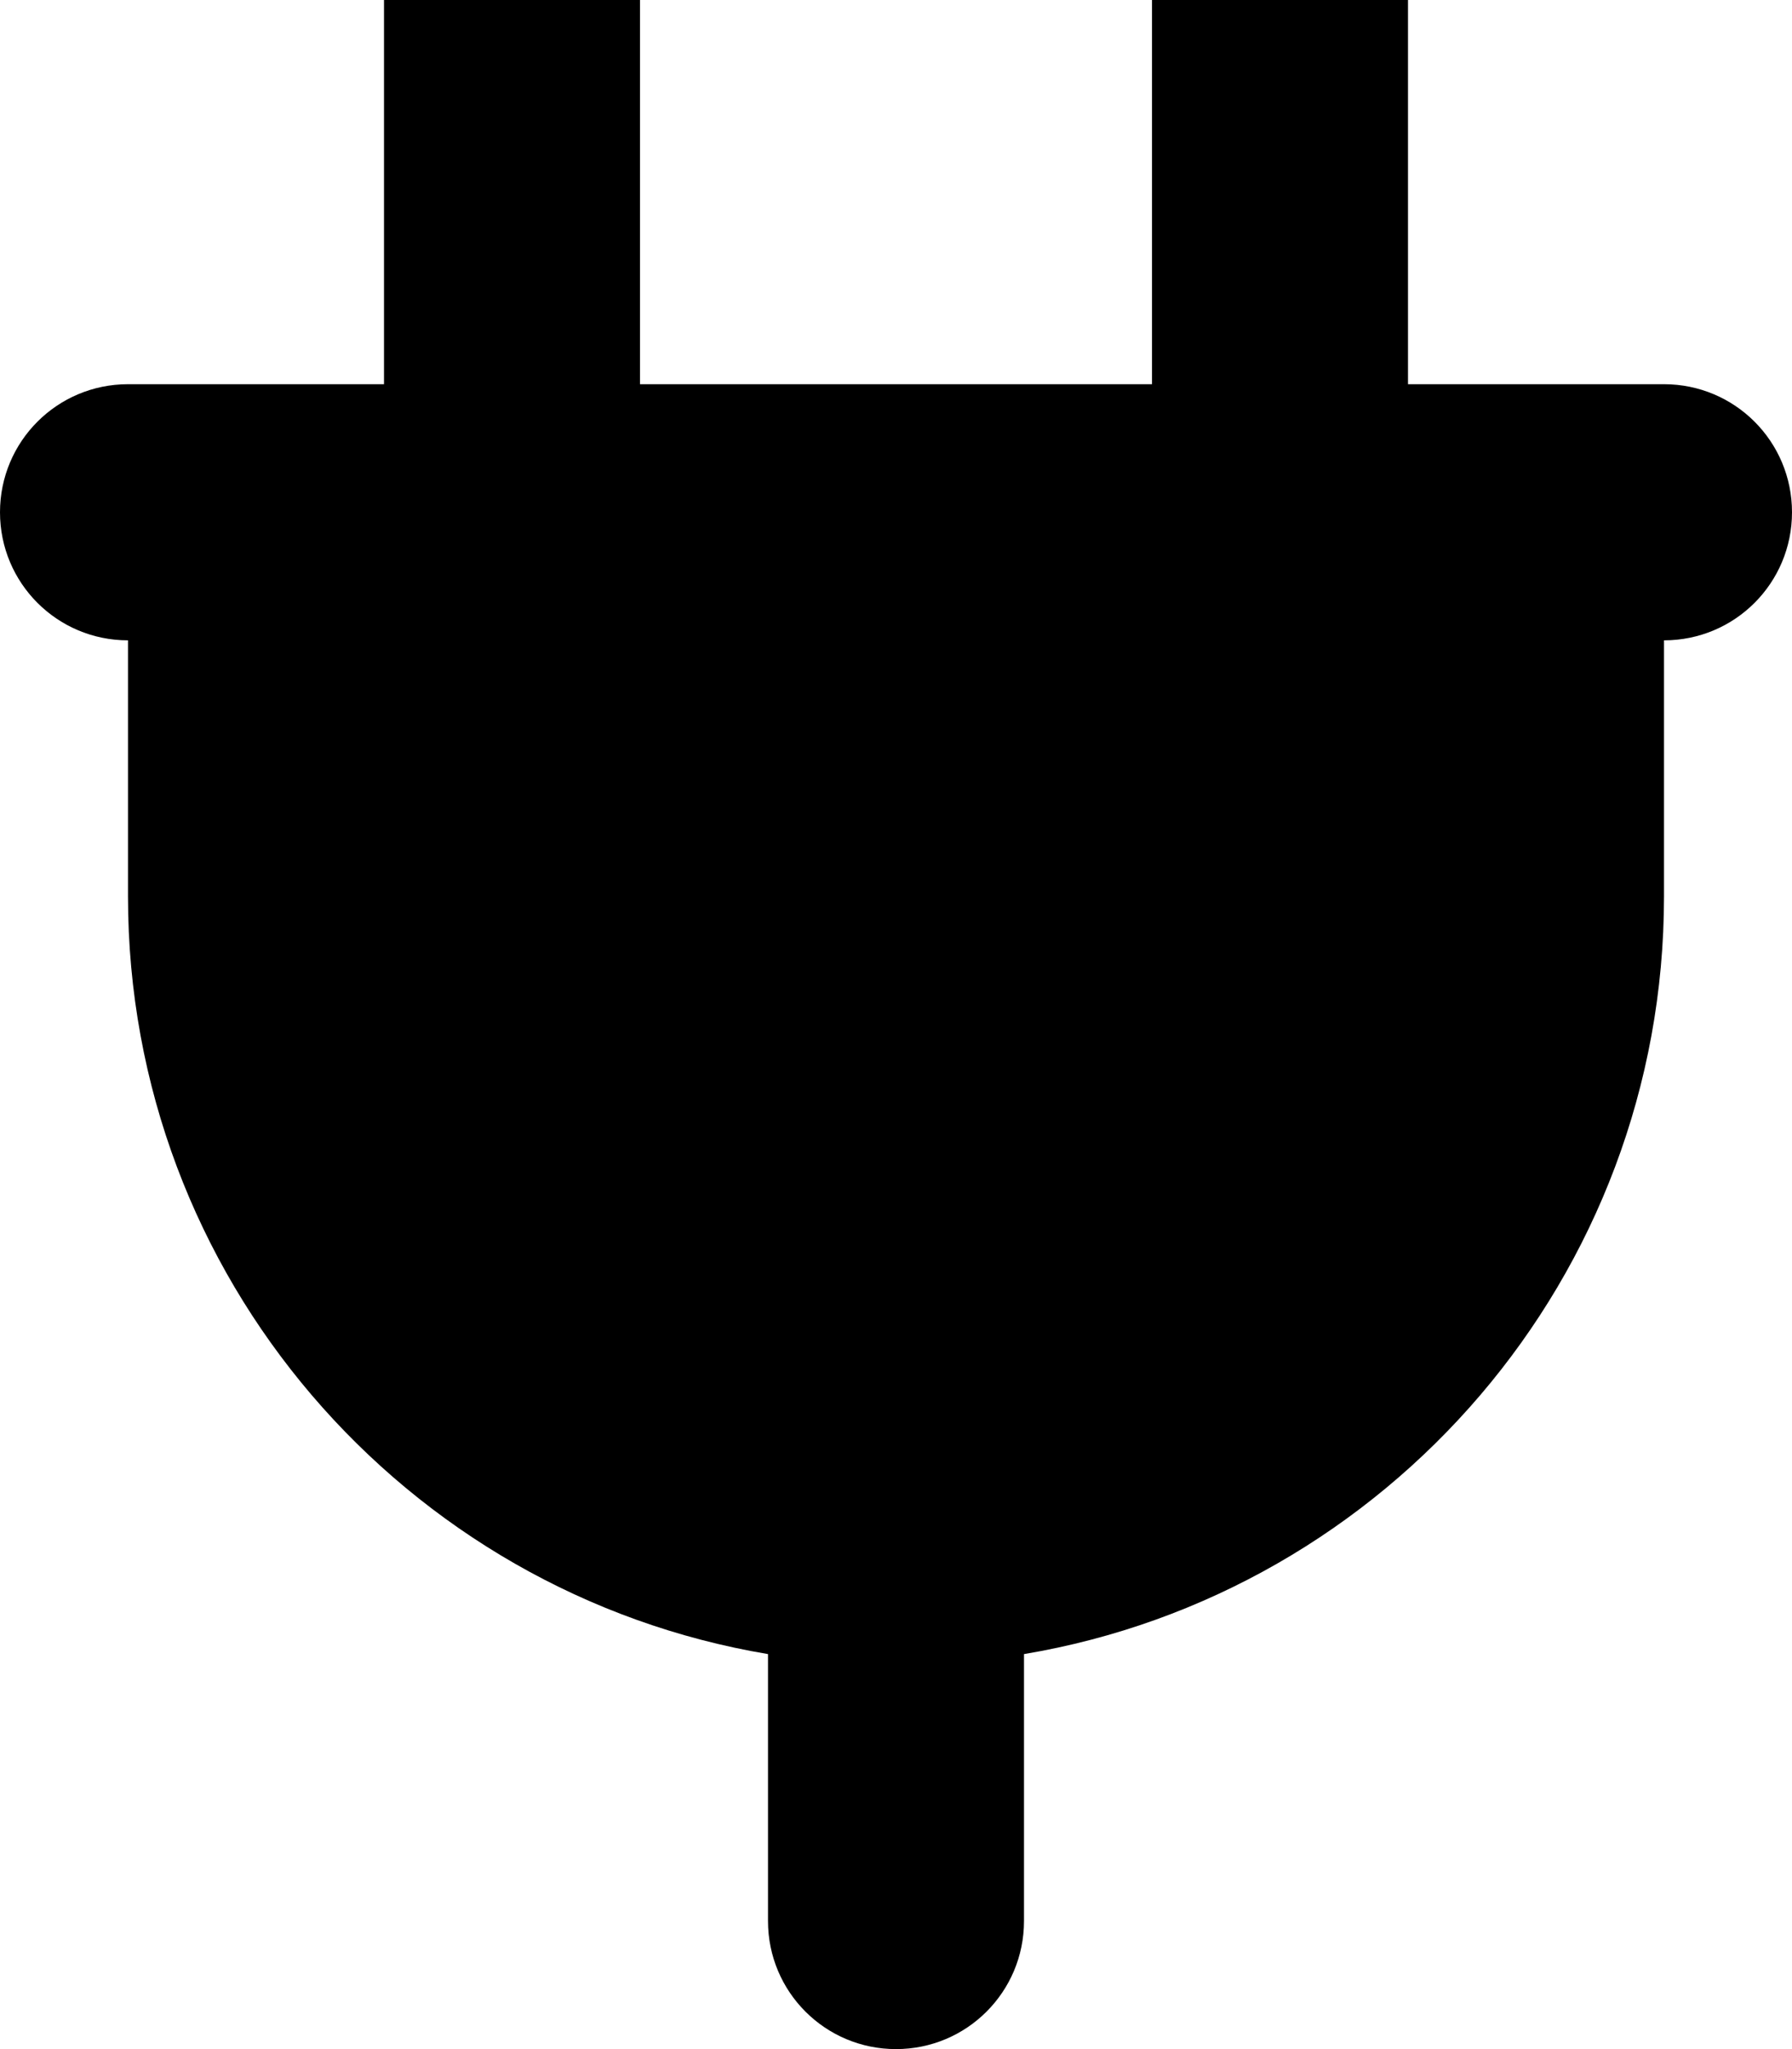 <svg xmlns="http://www.w3.org/2000/svg" viewBox="0 0 448 512"><!--! Font Awesome Free 7.0.1 by @fontawesome - https://fontawesome.com License - https://fontawesome.com/license/free (Icons: CC BY 4.0, Fonts: SIL OFL 1.1, Code: MIT License) Copyright 2025 Fonticons, Inc.--><path fill="currentColor" d="M128-32c17.7 0 32 14.3 32 32v96h128V0c0-17.7 14.3-32 32-32s32 14.3 32 32v96h64c17.7 0 32 14.3 32 32s-14.3 32-32 32v64c0 95.1-69.2 174.1-160 189.3V480c0 17.7-14.3 32-32 32s-32-14.3-32-32v-66.7C101.2 398.1 32 319.1 32 224v-64c-17.7 0-32-14.3-32-32s14.3-32 32-32h64V0c0-17.7 14.3-32 32-32"/></svg>